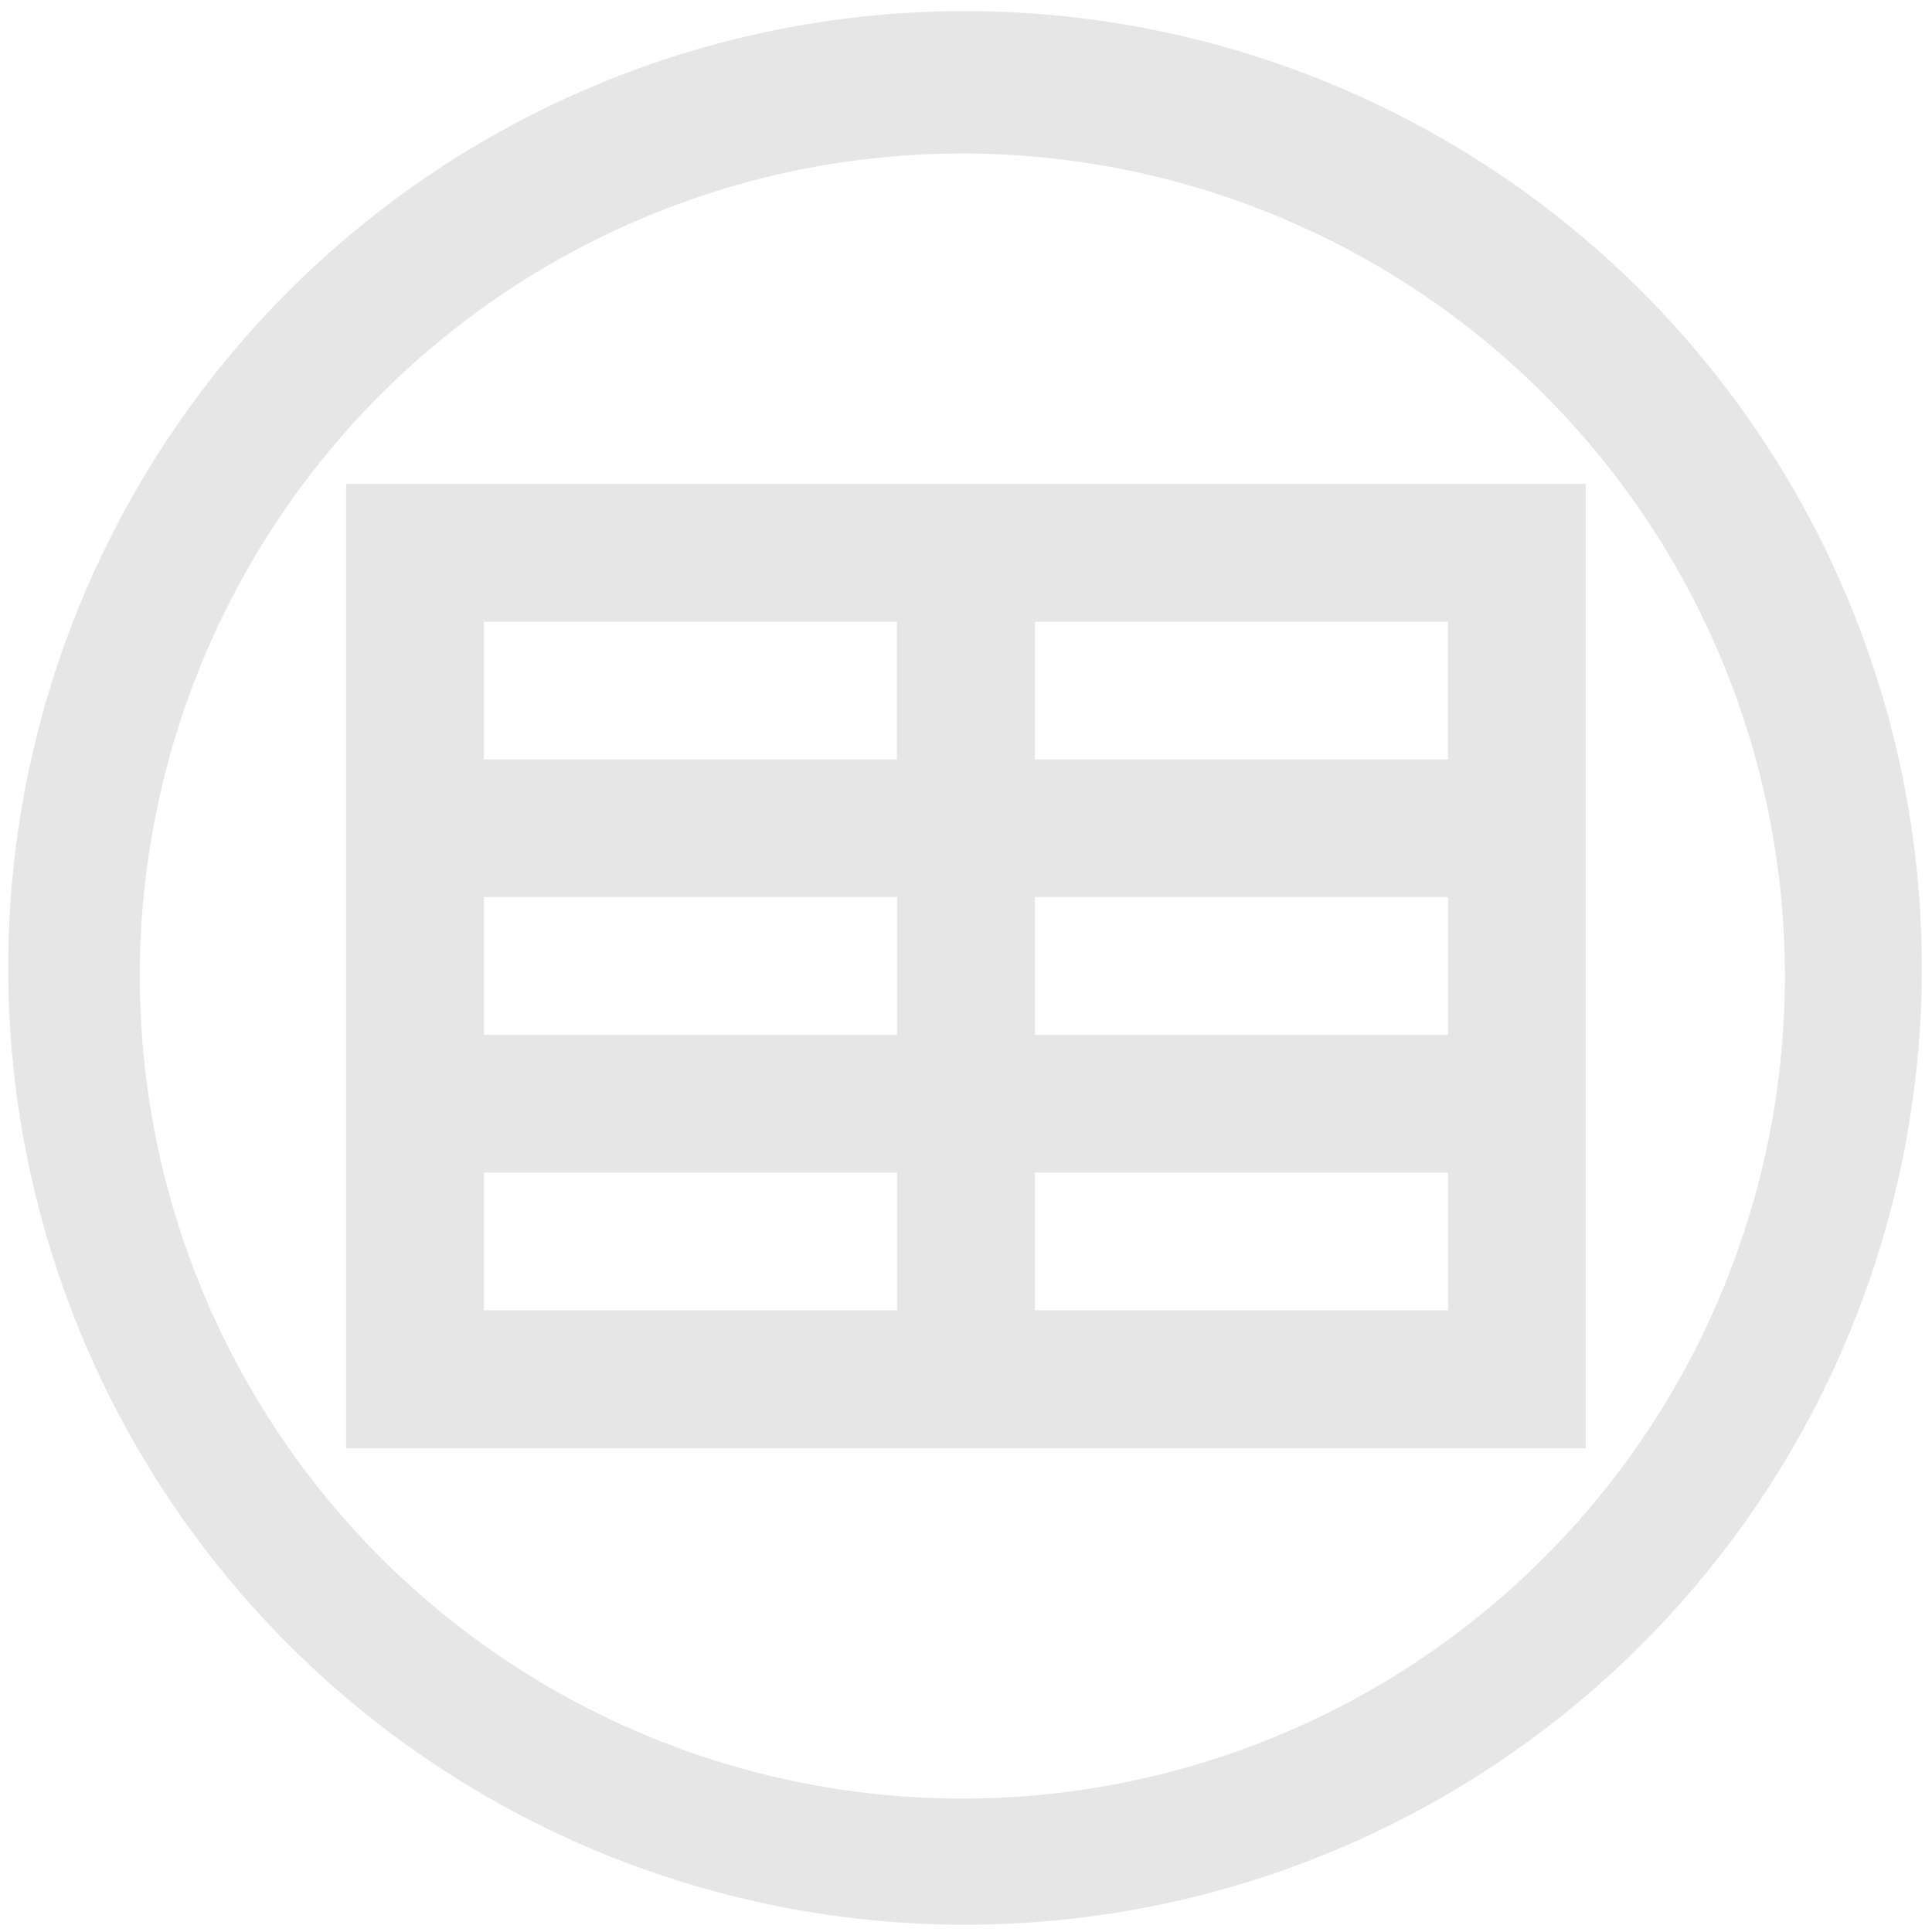 <svg xmlns="http://www.w3.org/2000/svg" width="48" height="48" viewBox="0 0 12.7 12.7">
  <path fill="#e6e6e6" d="M6.344.073a6.289 6.289 0 0 0-6.29 6.29 6.289 6.289 0 0 0 6.29 6.289 6.289 6.289 0 0 0 6.289-6.289A6.289 6.289 0 0 0 6.344.073zm-.018.936a5.407 5.407 0 0 1 5.407 5.407 5.407 5.407 0 0 1-5.407 5.407A5.407 5.407 0 0 1 .919 6.416 5.407 5.407 0 0 1 6.326 1.009zM2.275 3.181v6.339h8.149v-6.339H2.275zm.905.906h2.716v.905H3.181v-.905zm3.622 0h2.717v.905H6.803v-.905zM3.181 5.897h2.716v.906H3.181v-.906zm3.622 0h2.717v.906H6.803v-.906zm-3.622 1.811h2.716v.905H3.181V7.708zm3.622 0h2.717v.905H6.803V7.708z"/>
</svg>
